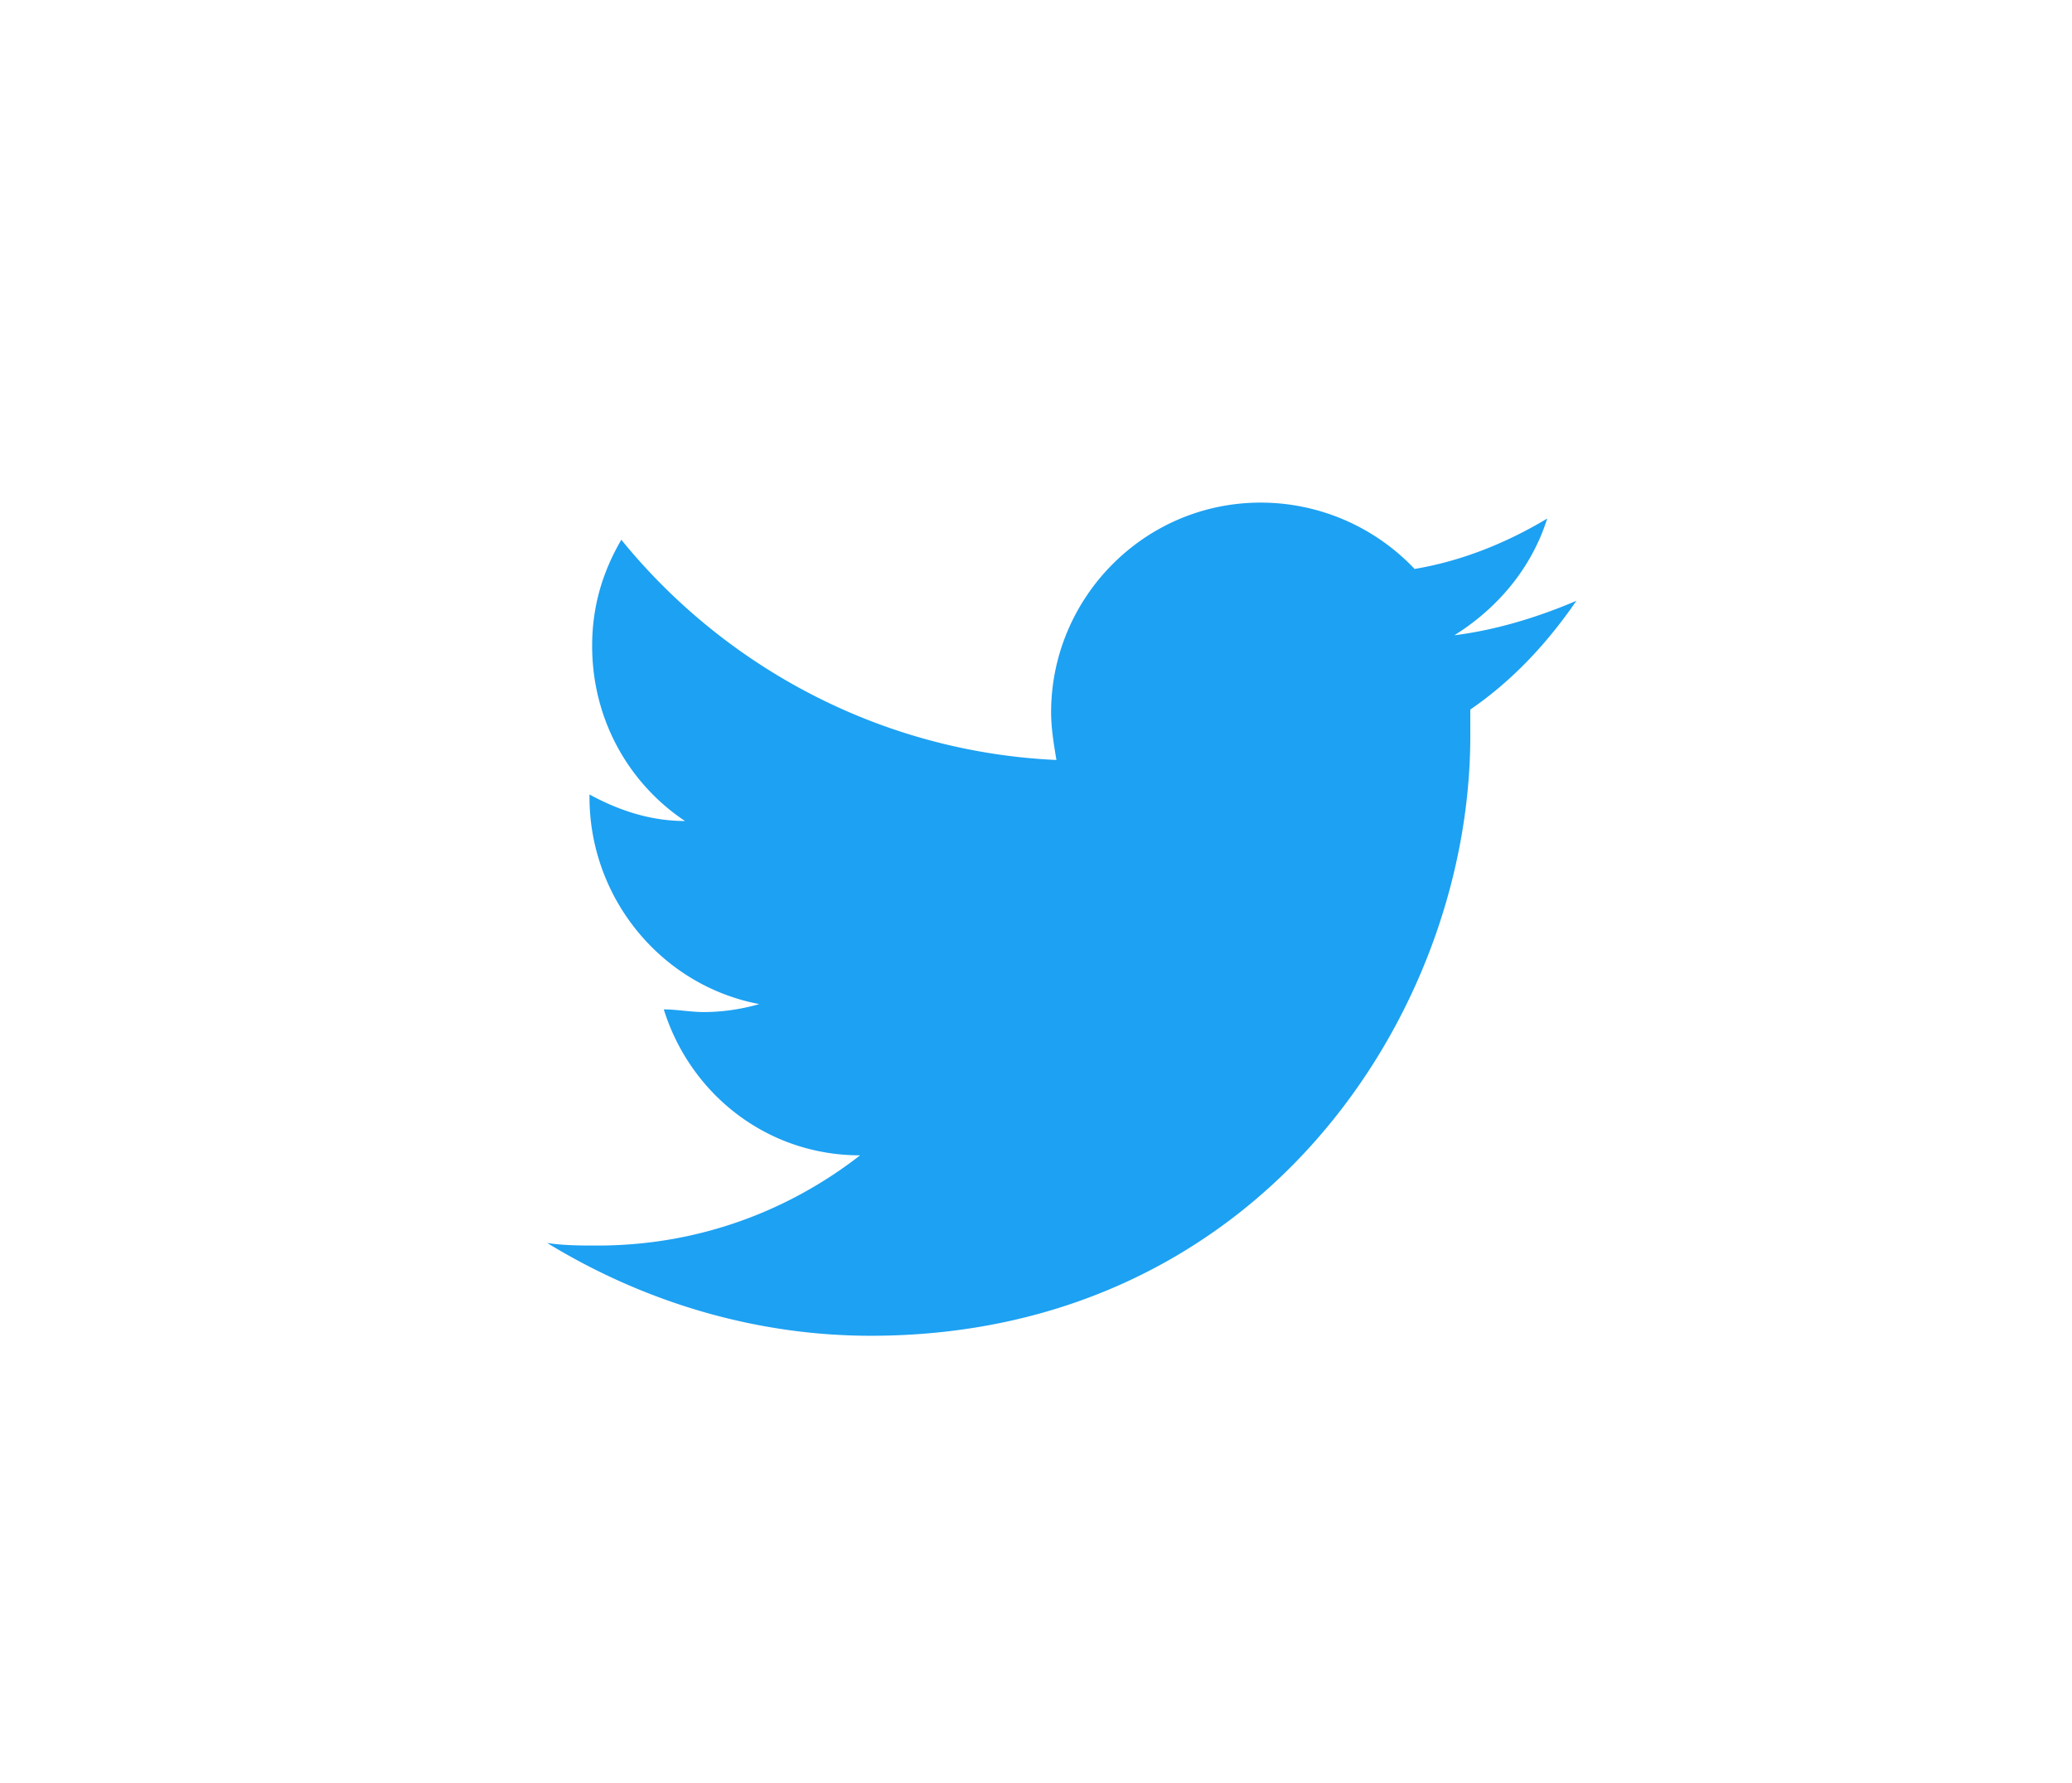 <svg xmlns="http://www.w3.org/2000/svg" width="78.1" height="67.2"><path d="M32.82 50.342c14.6 0 22.6-12.1 22.6-22.6v-1c1.6-1.1 2.9-2.5 4-4.1-1.4.6-3 1.1-4.6 1.3 1.6-1 2.9-2.5 3.5-4.4-1.5.9-3.2 1.6-5 1.9a7.99 7.99 0 00-5.8-2.5c-4.4 0-7.9 3.6-7.9 7.9 0 .6.1 1.2.2 1.8-6.6-.3-12.5-3.5-16.4-8.3-.7 1.2-1.1 2.5-1.1 4 0 2.8 1.4 5.2 3.5 6.6-1.3 0-2.5-.4-3.6-1v.1c0 3.8 2.7 7.1 6.4 7.8-.7.2-1.4.3-2.1.3-.5 0-1-.1-1.5-.1 1 3.2 3.9 5.5 7.4 5.5-2.7 2.1-6.1 3.4-9.9 3.4-.6 0-1.3 0-1.9-.1 3.6 2.2 7.8 3.5 12.2 3.5" fill="#1da1f2"/></svg>
